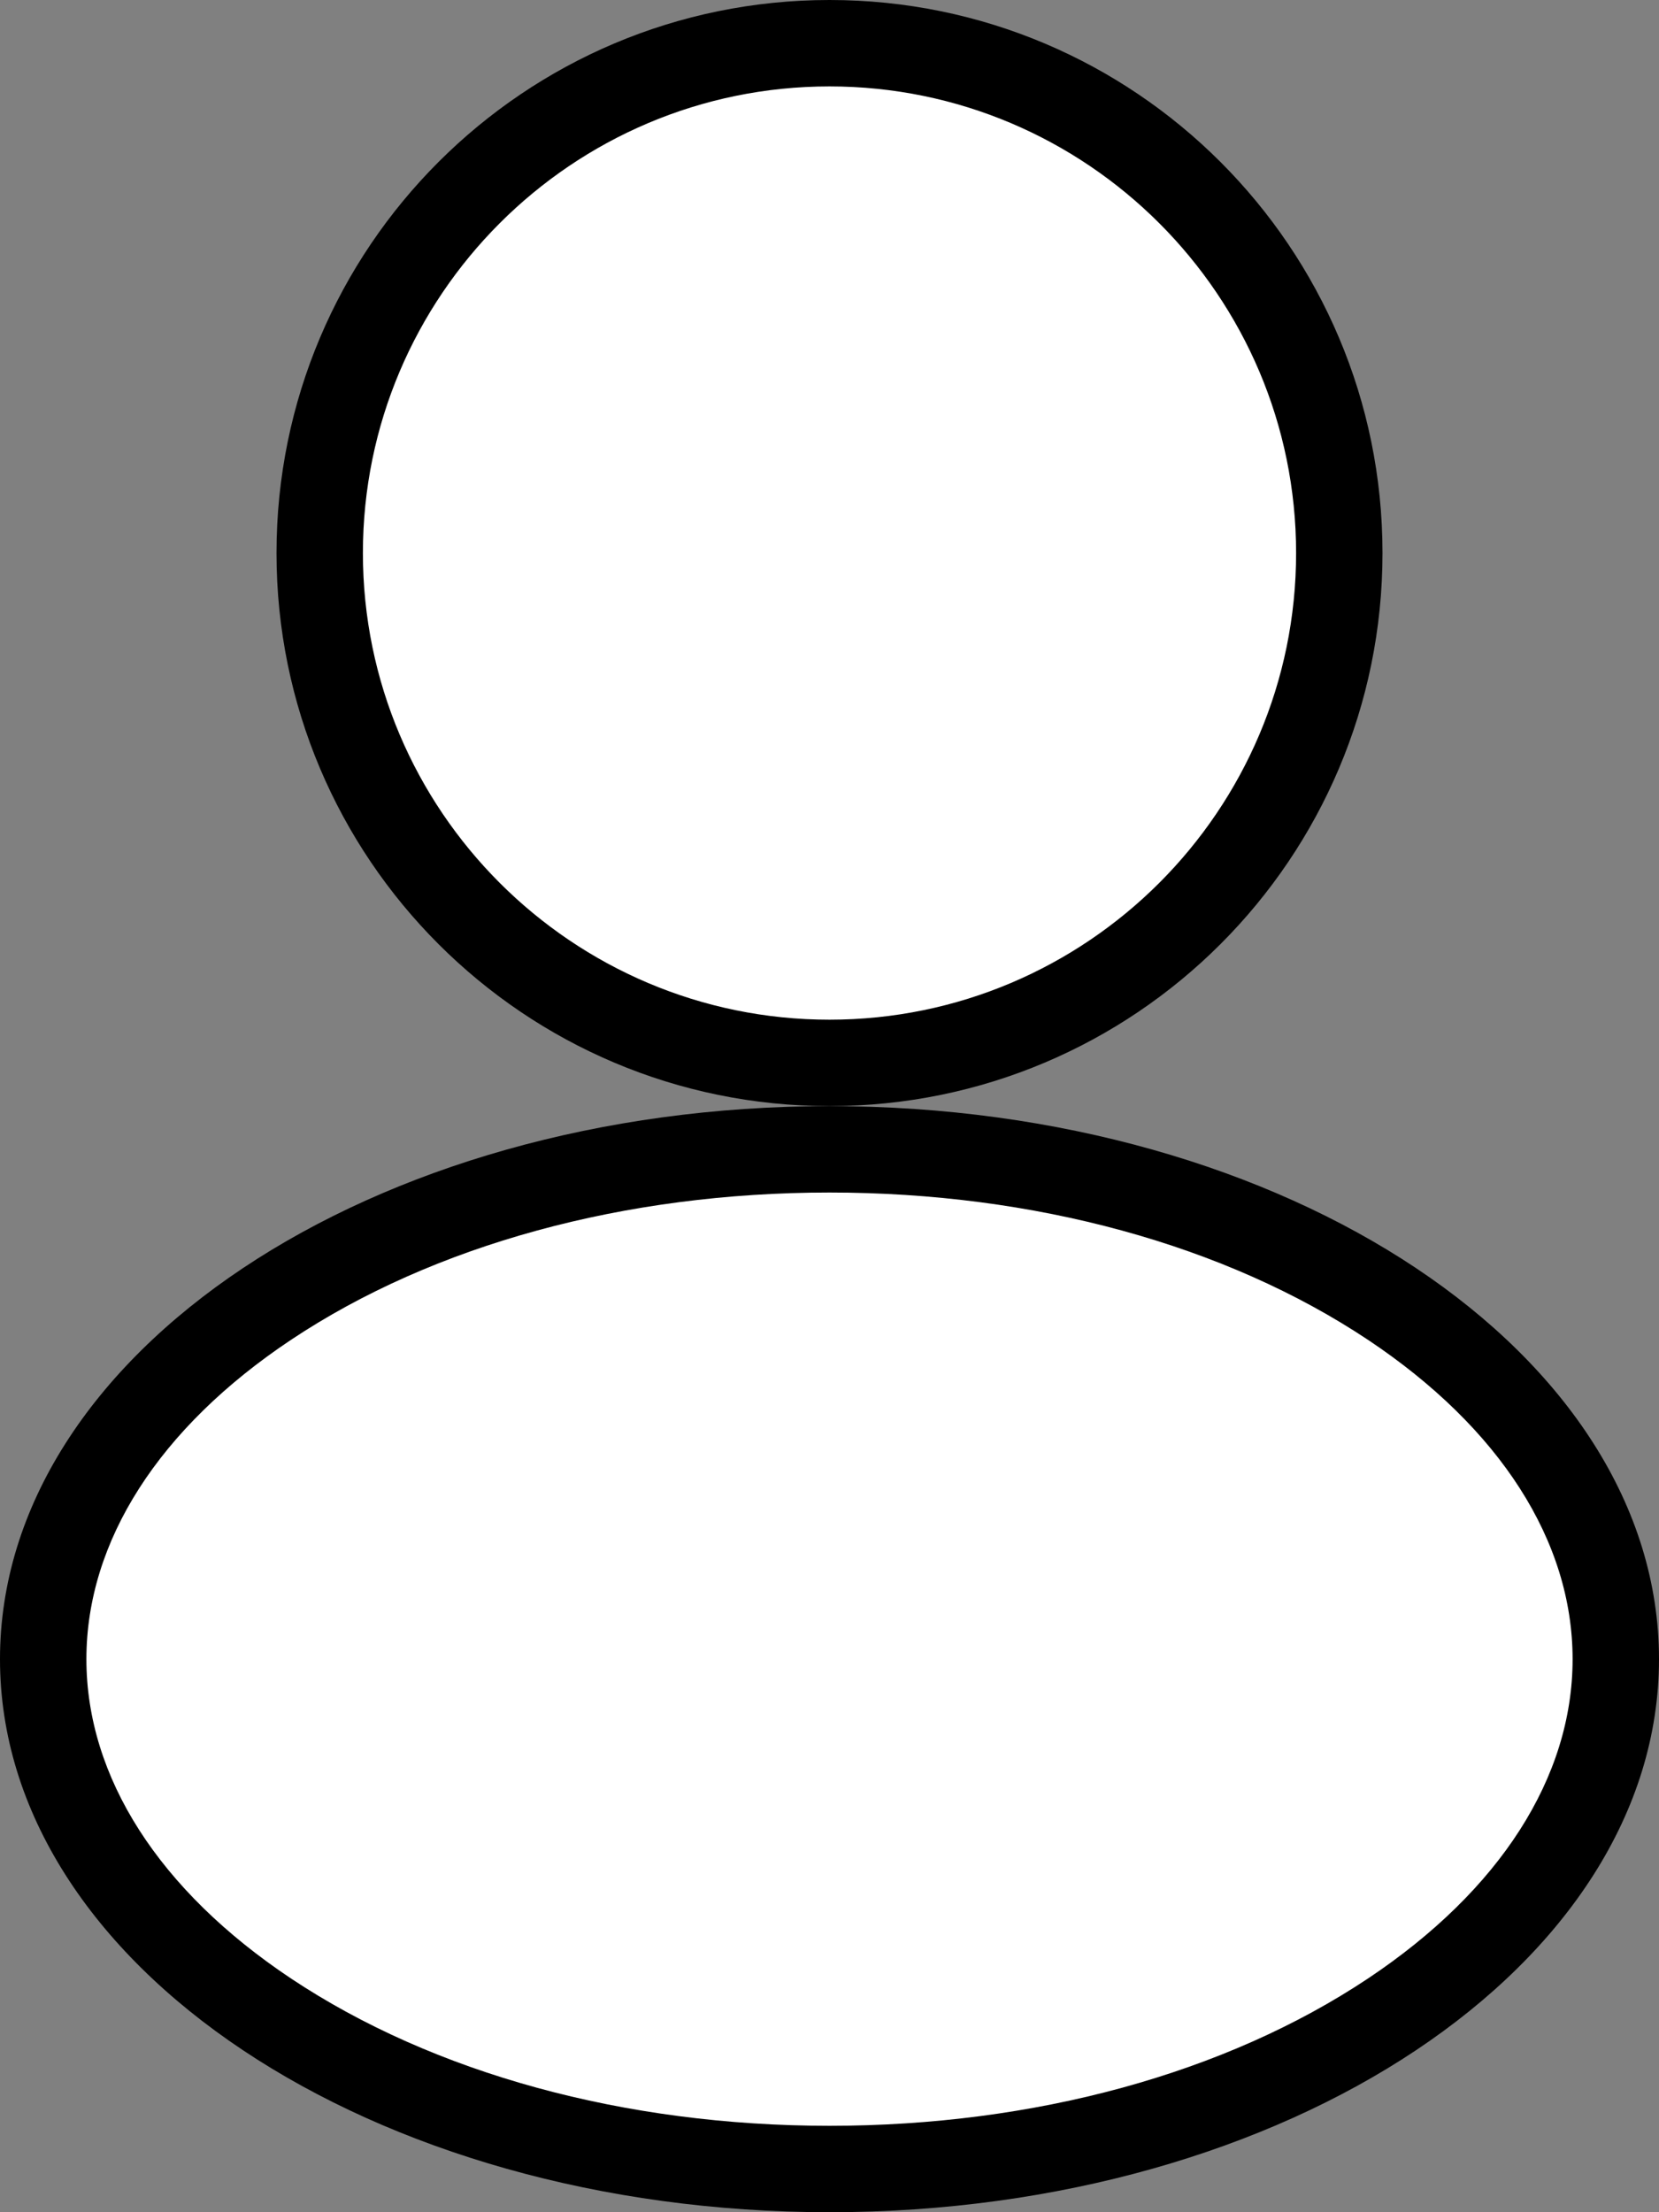 <?xml version="1.0" encoding="UTF-8"?>
<svg id="_Слой_1" data-name="Слой 1" xmlns="http://www.w3.org/2000/svg" viewBox="0 0 96 128">
  <rect x="0" y="0" width="96" height="128" fill="#808080" stroke="none"/>
  <defs>
    <style>
      .cls-1, .cls-2 {
        stroke-width: 0px;
      }

      .cls-2 {
        fill: #fff;
      }
    </style>
  </defs>
  <g>
    <circle class="cls-2" cx="48" cy="32" r="29.5"/>
    <path class="cls-1" d="m48,5c14.89,0,27,12.11,27,27s-12.11,27-27,27-27-12.11-27-27S33.11,5,48,5m0-5C30.33,0,16,14.33,16,32s14.33,32,32,32,32-14.33,32-32S65.67,0,48,0h0Z"/>
  </g>
  <g>
    <ellipse class="cls-2" cx="48" cy="96" rx="45.5" ry="29.5"/>
    <path class="cls-1" d="m48,69c11.85,0,22.91,3.03,31.17,8.53,7.63,5.09,11.83,11.65,11.83,18.47s-4.2,13.38-11.83,18.47c-8.25,5.5-19.32,8.53-31.17,8.53s-22.91-3.03-31.17-8.53c-7.63-5.09-11.83-11.65-11.83-18.47s4.2-13.38,11.83-18.47c8.25-5.5,19.32-8.53,31.17-8.53m0-5C21.49,64,0,78.33,0,96s21.49,32,48,32,48-14.33,48-32-21.49-32-48-32h0Z"/>
  </g>
</svg>